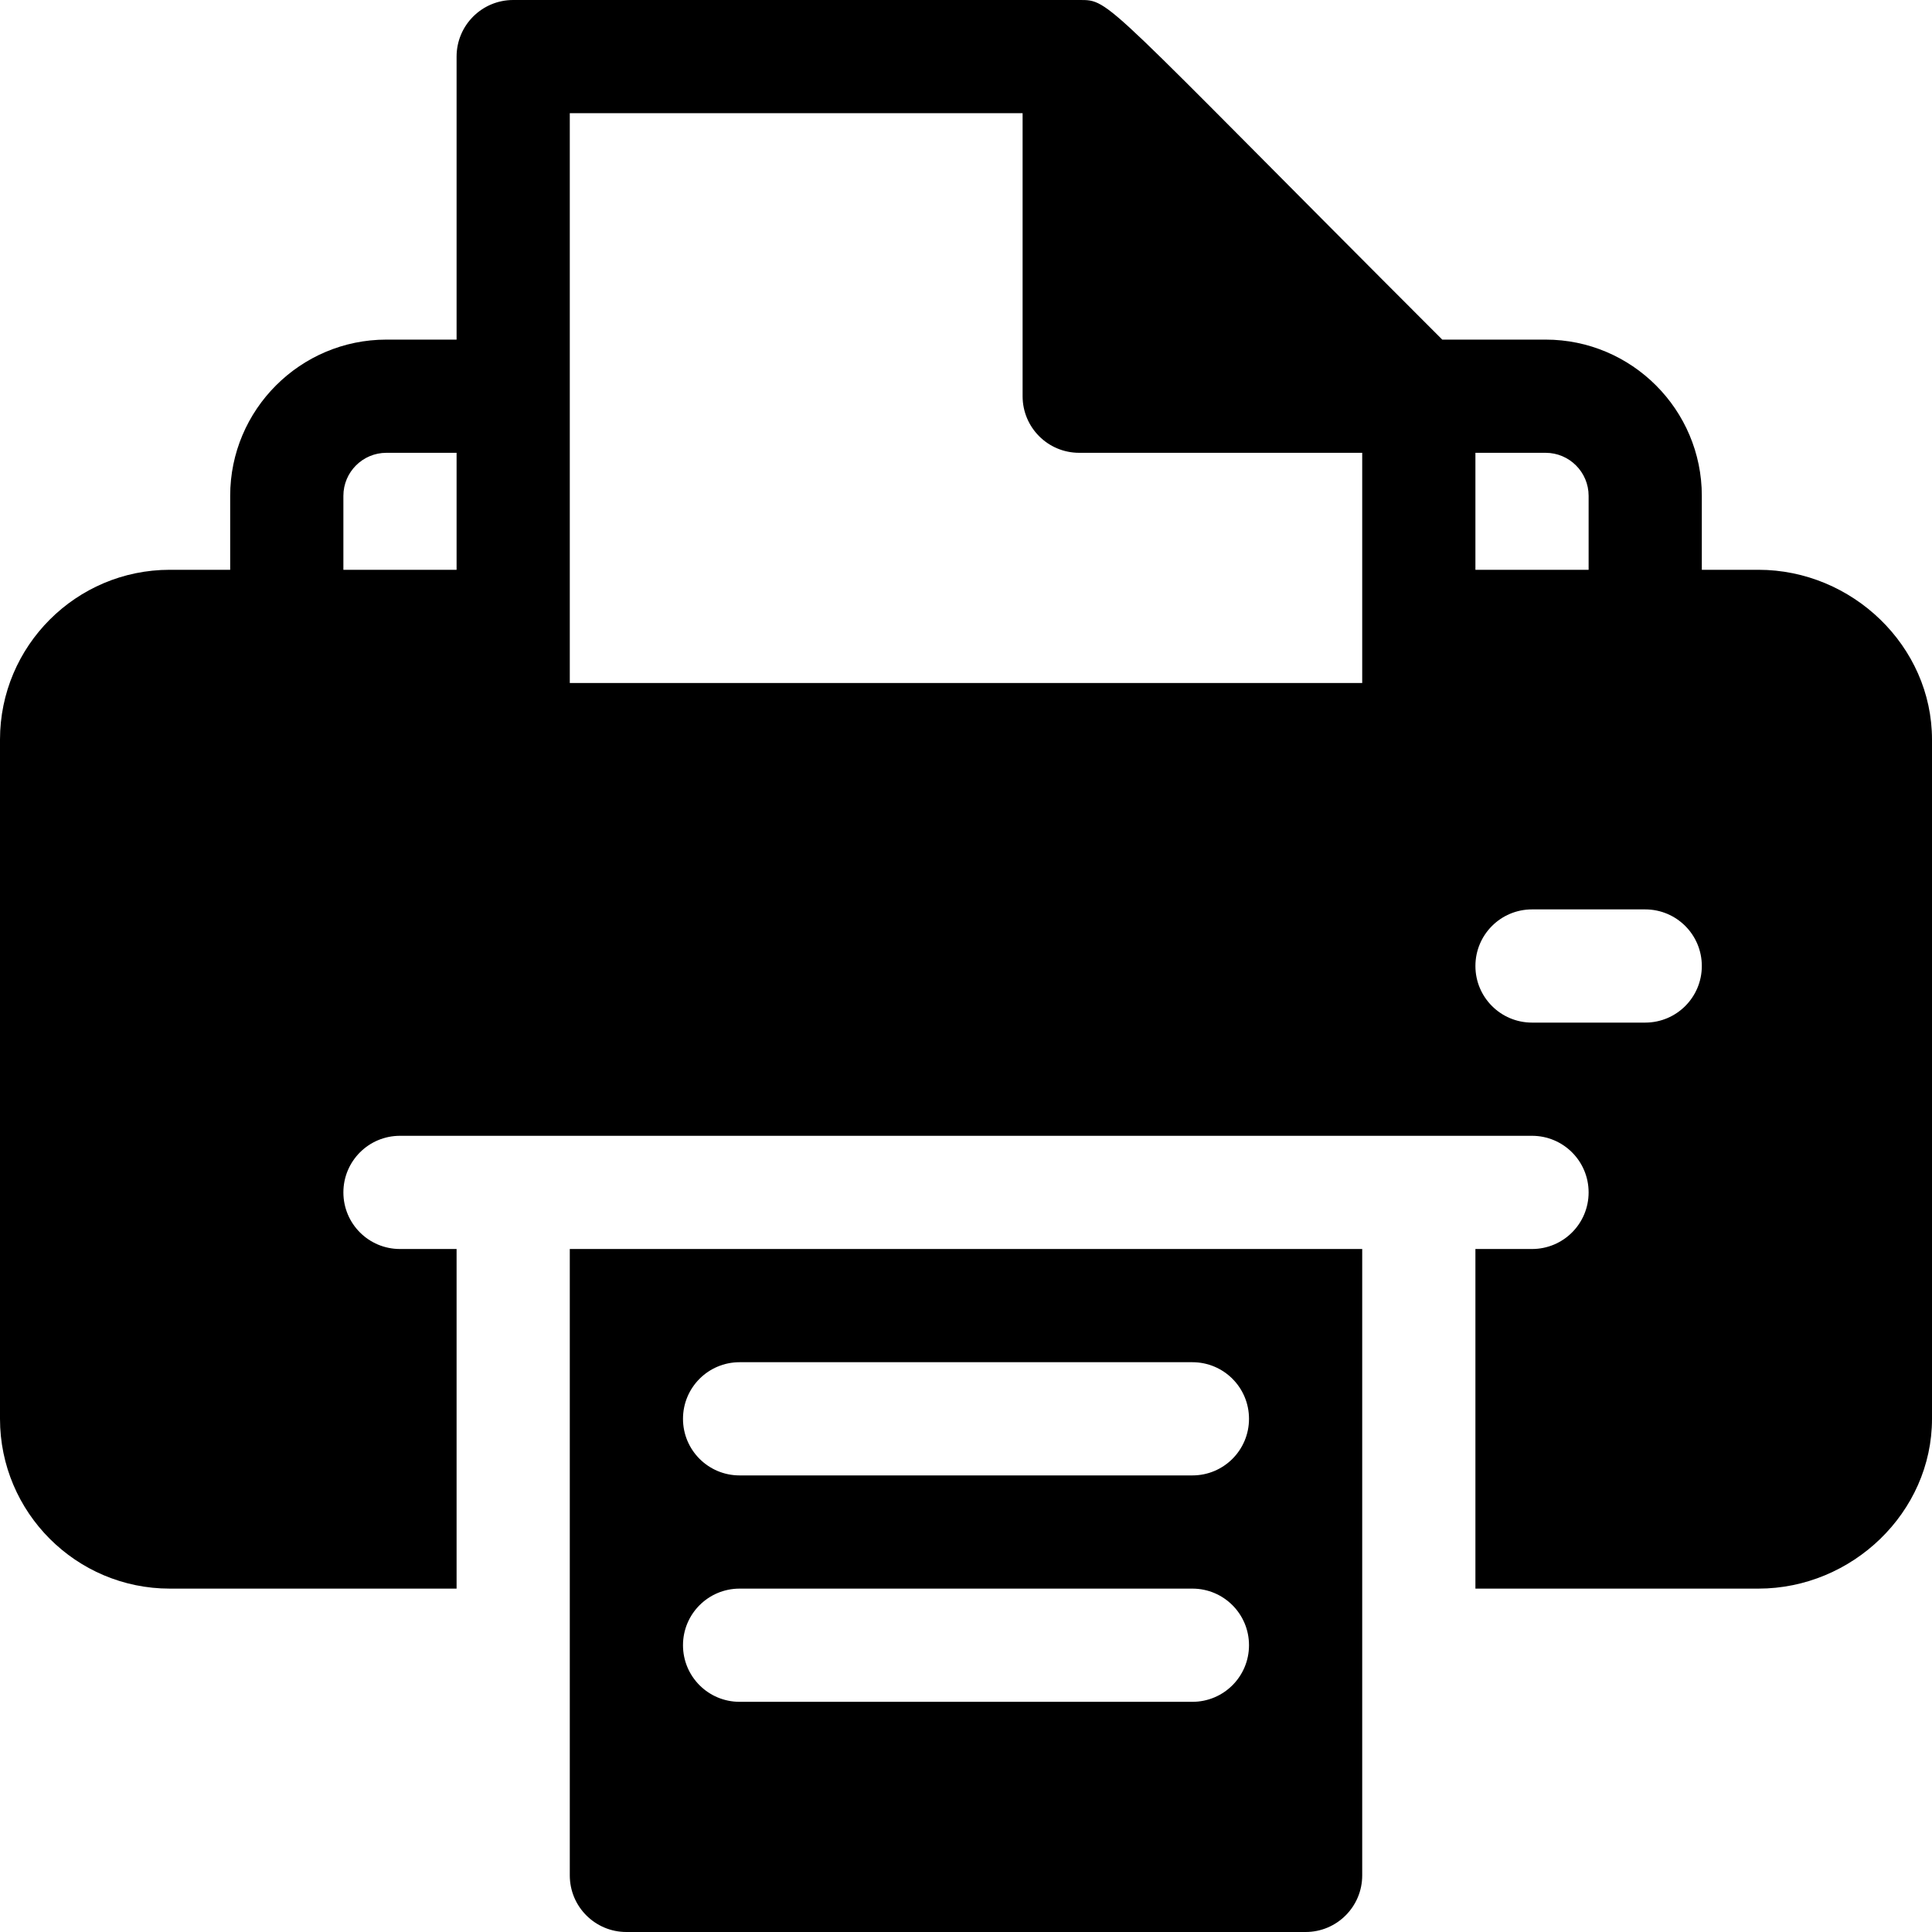 <?xml version="1.0" encoding="iso-8859-1"?>
<!-- Generator: Adobe Illustrator 19.0.0, SVG Export Plug-In . SVG Version: 6.00 Build 0)  -->
<svg version="1.1" id="Capa_1" xmlns="http://www.w3.org/2000/svg" xmlns:xlink="http://www.w3.org/1999/xlink" x="0px" y="0px"
	 viewBox="0 0 512 512" style="enable-background:new 0 0 512 512;" xml:space="preserve">
<g>
	<g>
		<path d="M151,331v166c0,8.285,6.716,15,15,15h180c8.284,0,15-6.716,15-15V331H151z M316,451H196c-8.291,0-15-6.709-15-15
			c0-8.291,6.709-15,15-15h120c8.291,0,15,6.709,15,15C331,444.291,324.291,451,316,451z M316,391H196c-8.291,0-15-6.709-15-15
			c0-8.291,6.709-15,15-15h120c8.291,0,15,6.709,15,15C331,384.291,324.291,391,316,391z"/>
	</g>
</g>
<g>
	<g>
		<path d="M466,151h-15v-19.604C451,108.574,432.426,90,409.604,90h-27.393C291.402-0.809,294.441,0,286,0H136
			c-8.291,0-15,6.709-15,15v75h-18.604C79.574,90,61,108.574,61,131.397V151H45c-24.814,0-45,20.186-45,45v180
			c0,24.814,20.186,45,45,45h76v-90h-15c-8.291,0-15-6.709-15-15c0-8.291,6.709-15,15-15c8.158,0,292.089,0,300,0
			c8.291,0,15,6.709,15,15c0,8.291-6.709,15-15,15h-15v90h75c24.814,0,46-20.186,46-45V196C512,171.186,490.815,151,466,151z
			 M121,151H91v-19.603C91,125.113,96.112,120,102.397,120H121V151z M361,181H151c0-6.319,0-144.682,0-151h120v75
			c0,8.291,6.709,15,15,15c7.836,0,67.566,0,75,0C361,127.075,361,174.658,361,181z M391,120h18.604
			c6.284,0,11.396,5.113,11.396,11.397V151h-30V120z M436,271h-30c-8.291,0-15-6.709-15-15c0-8.291,6.709-15,15-15h30
			c8.291,0,15,6.709,15,15S444.291,271,436,271z"/>
	</g>
</g>
</svg>
